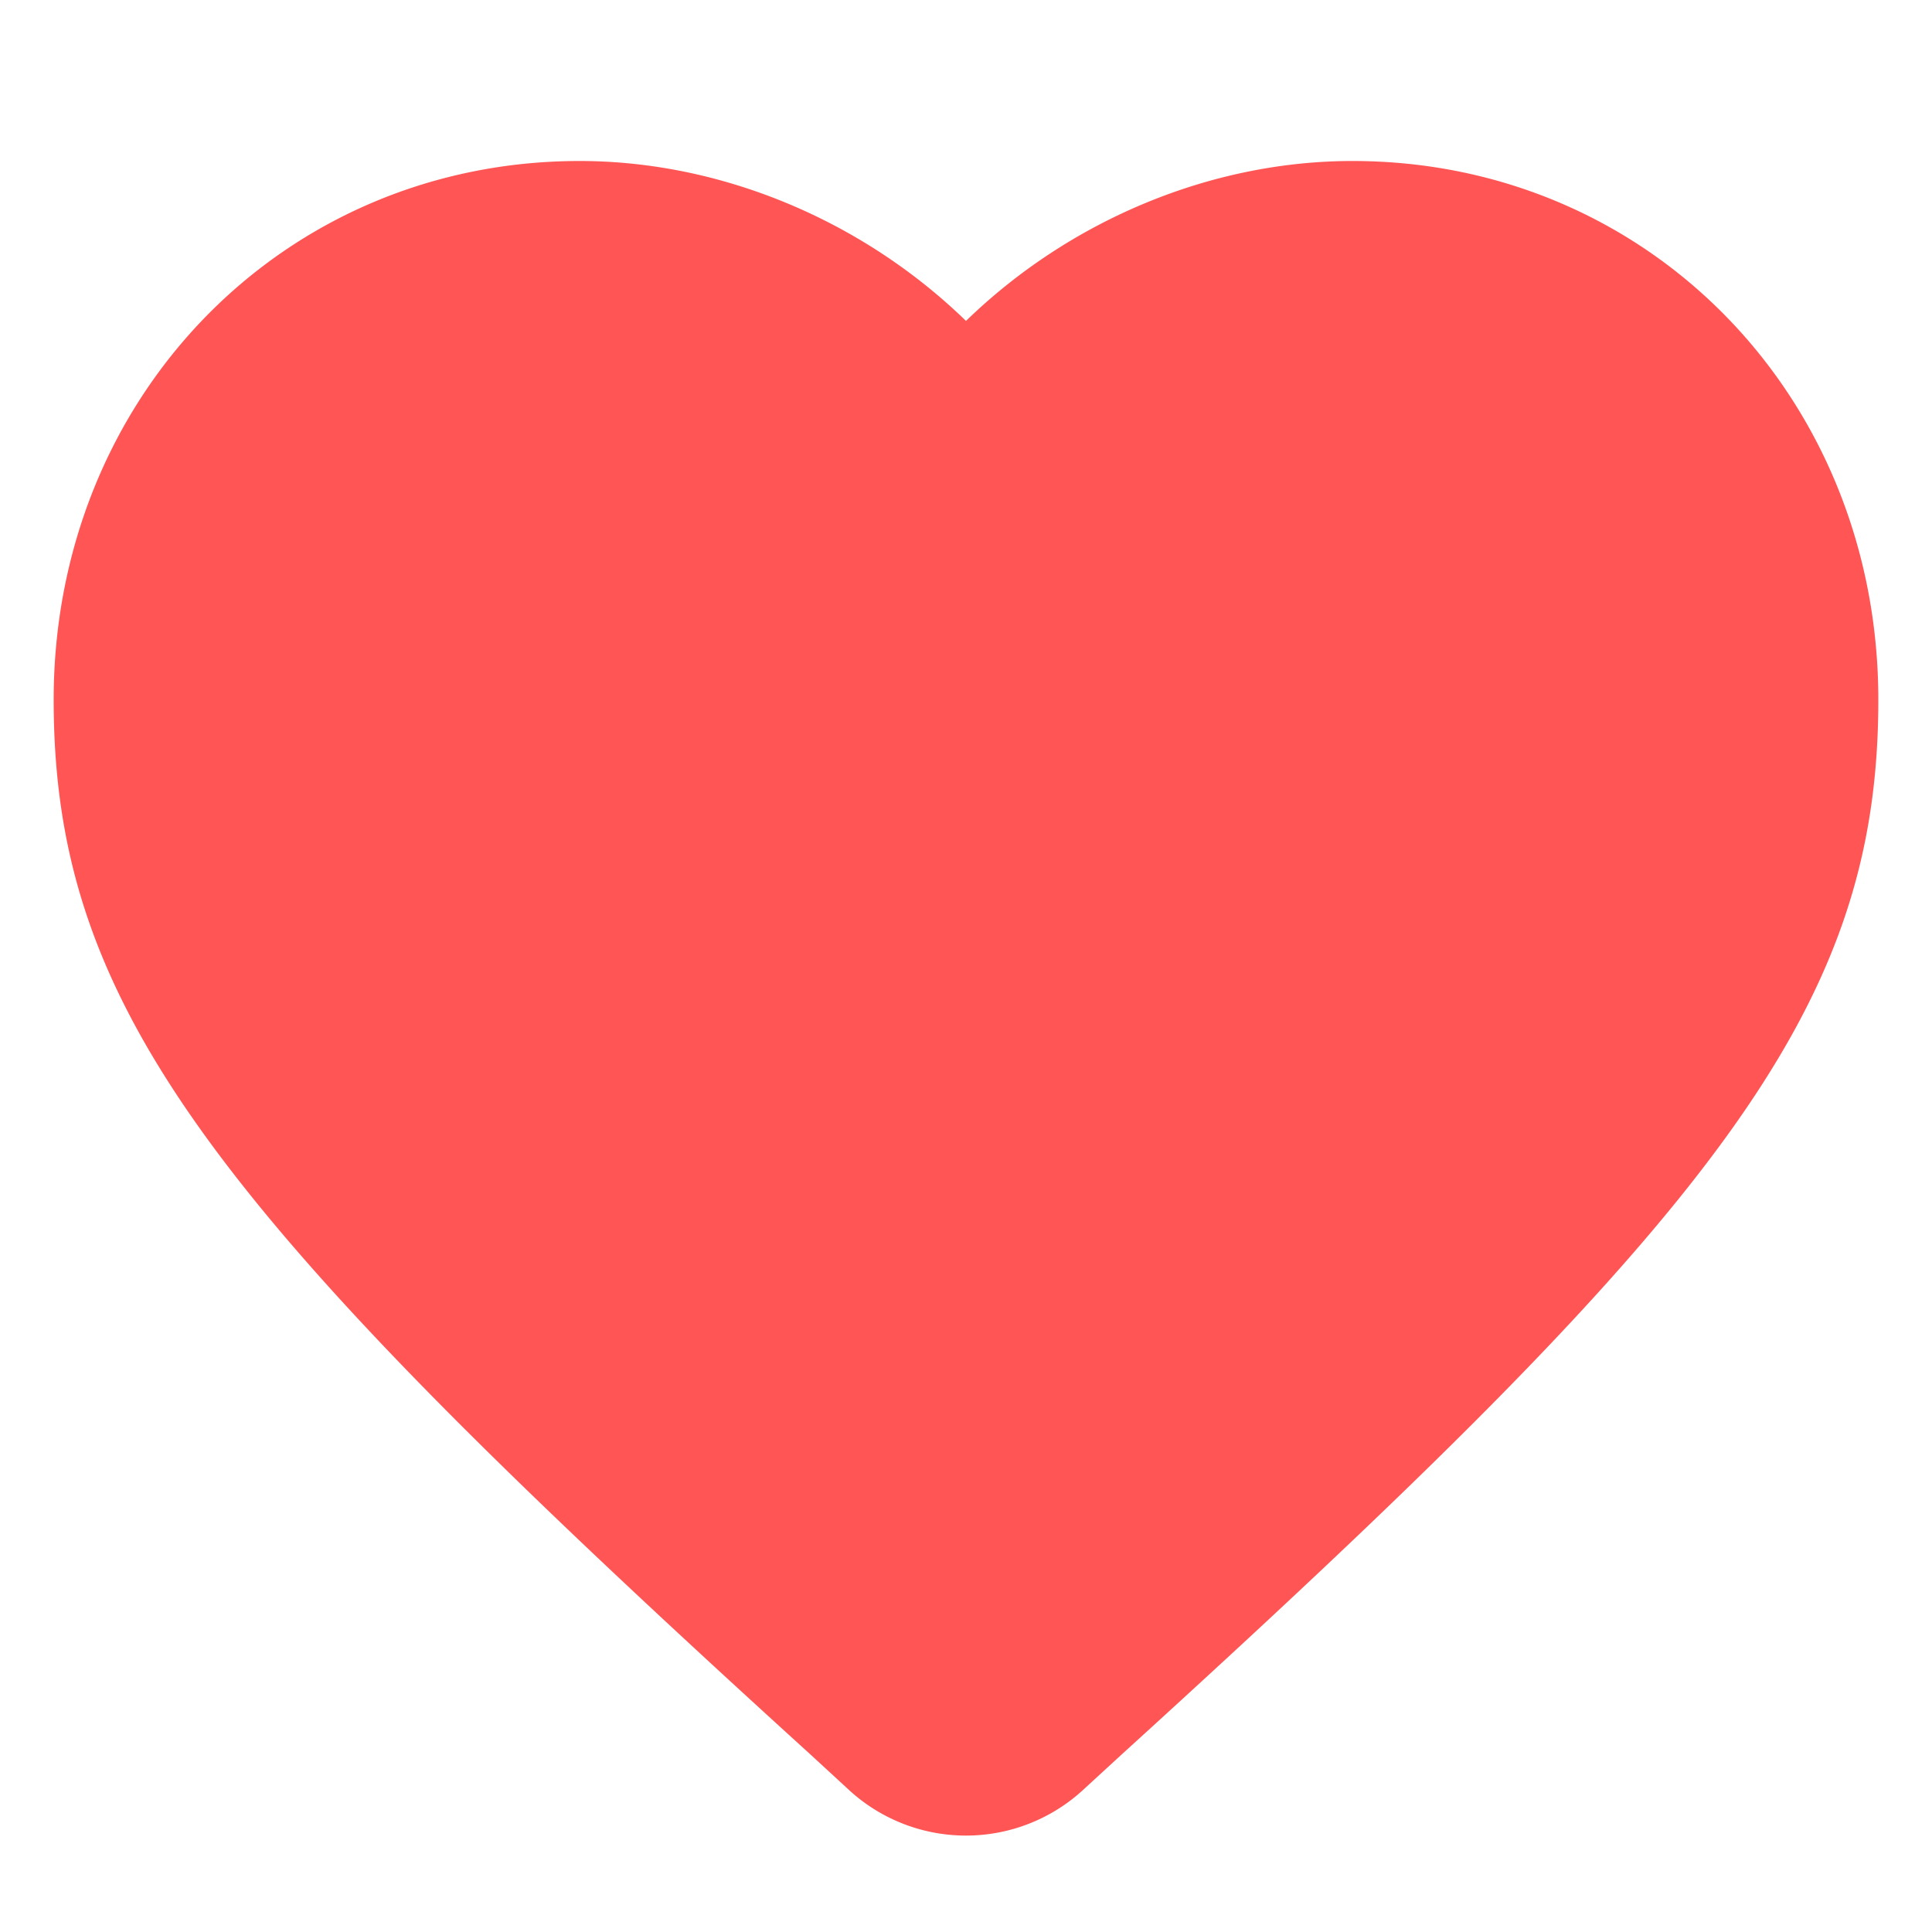 <?xml version="1.0" standalone="no"?><!DOCTYPE svg PUBLIC "-//W3C//DTD SVG 1.1//EN" "http://www.w3.org/Graphics/SVG/1.1/DTD/svg11.dtd"><svg t="1523363952053" class="icon" style="" viewBox="0 0 1024 1024" version="1.1" xmlns="http://www.w3.org/2000/svg" p-id="6579" xmlns:xlink="http://www.w3.org/1999/xlink" width="200" height="200"><defs><style type="text/css"></style></defs><path d="M28.444 370.916C28.444 210.432 150.187 85.333 307.2 85.333c75.093 0 150.016 31.516 204.8 84.764 54.784-53.248 129.707-84.764 204.8-84.764 157.013 0 278.756 125.099 278.756 285.582 0 165.148-86.187 272.839-400.555 558.535l-21.618 19.854a91.648 91.648 0 0 1-122.766 0l-21.504-19.797C114.631 643.755 28.444 536.007 28.444 370.859z" fill="#FF5555" p-id="6580"></path></svg>
